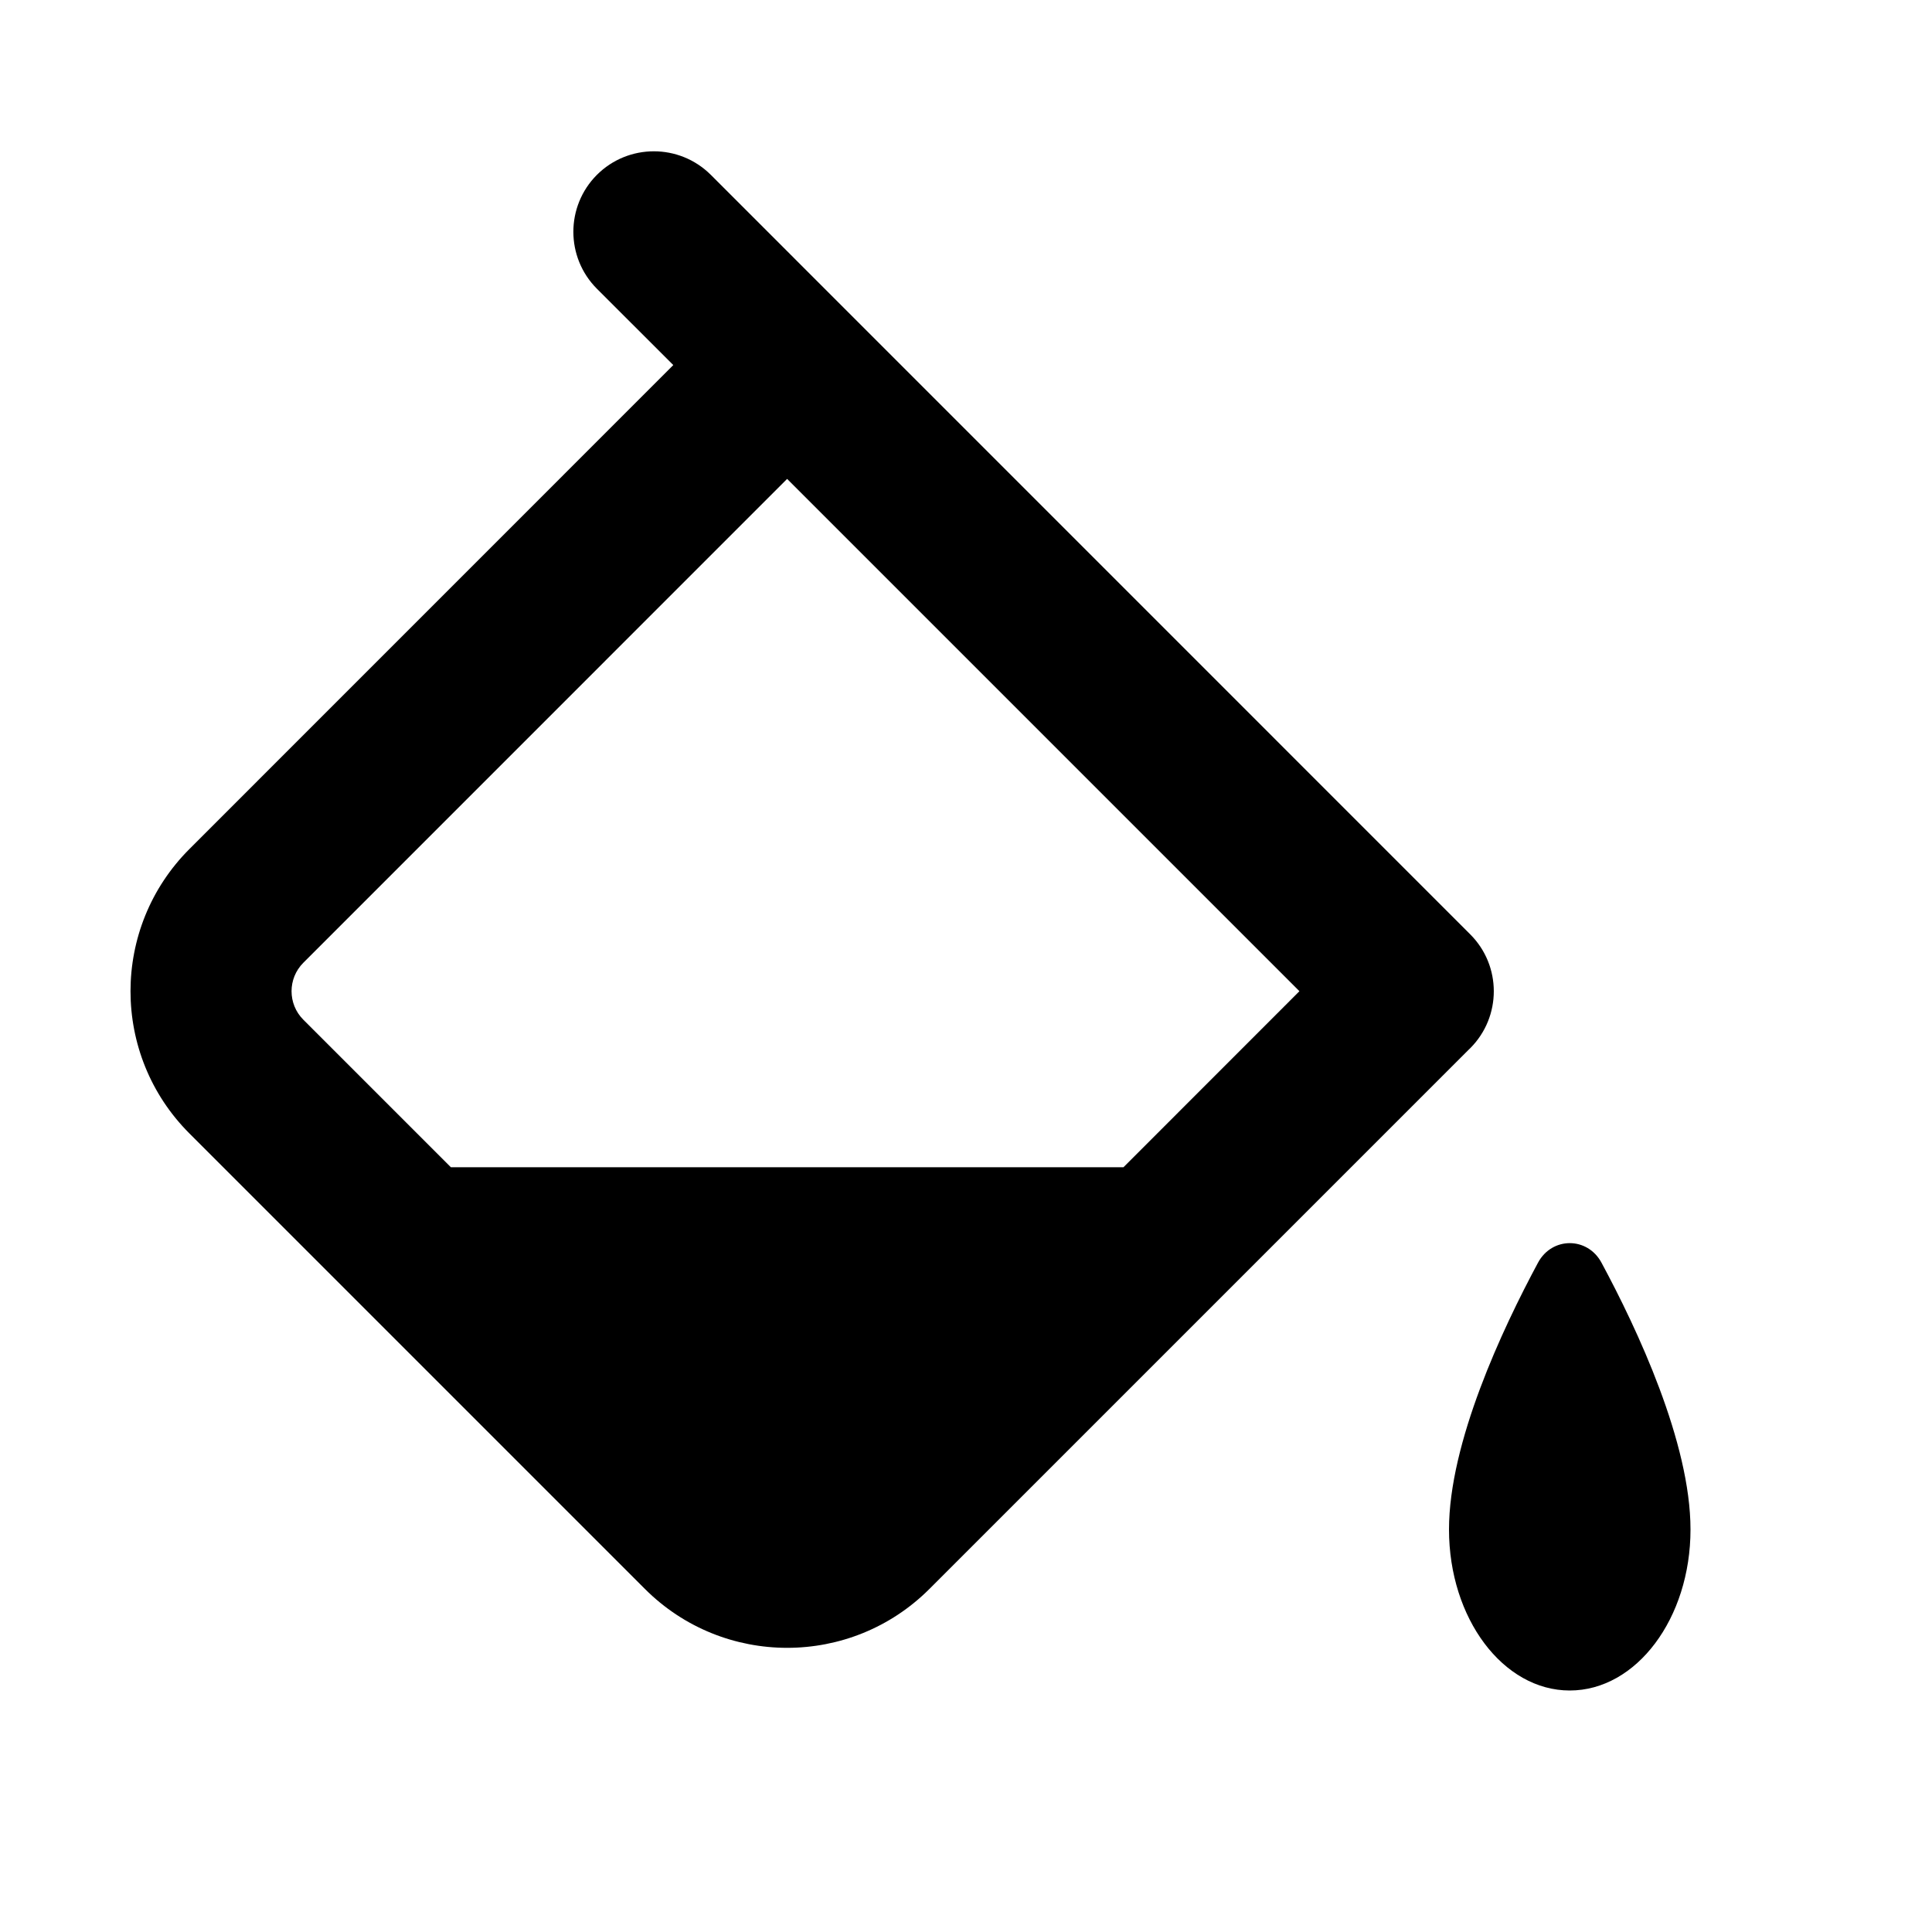 <svg width="24" height="24" viewBox="0 0 24 24"  xmlns="http://www.w3.org/2000/svg"><path fill-rule="evenodd" clip-rule="evenodd" d="M7.415 2.172C7.806 1.782 8.439 1.782 8.83 2.172L18.264 11.607C18.654 11.997 18.654 12.63 18.264 13.021C18.256 13.028 18.249 13.036 18.241 13.043L11.546 19.738C10.57 20.714 8.987 20.714 8.011 19.738L2.354 14.081C1.377 13.105 1.377 11.522 2.354 10.546L8.364 4.535L7.415 3.587C7.025 3.196 7.025 2.563 7.415 2.172ZM9.778 5.949L16.142 12.313L13.956 14.5H5.601L3.768 12.667C3.573 12.472 3.573 12.155 3.768 11.96L9.778 5.949ZM21 19C21 20.104 20.328 21 19.5 21C18.672 21 18 20.104 18 19C18 17.921 18.662 16.511 19.106 15.685C19.28 15.362 19.72 15.362 19.894 15.685C20.339 16.511 21 17.921 21 19Z" /></svg>